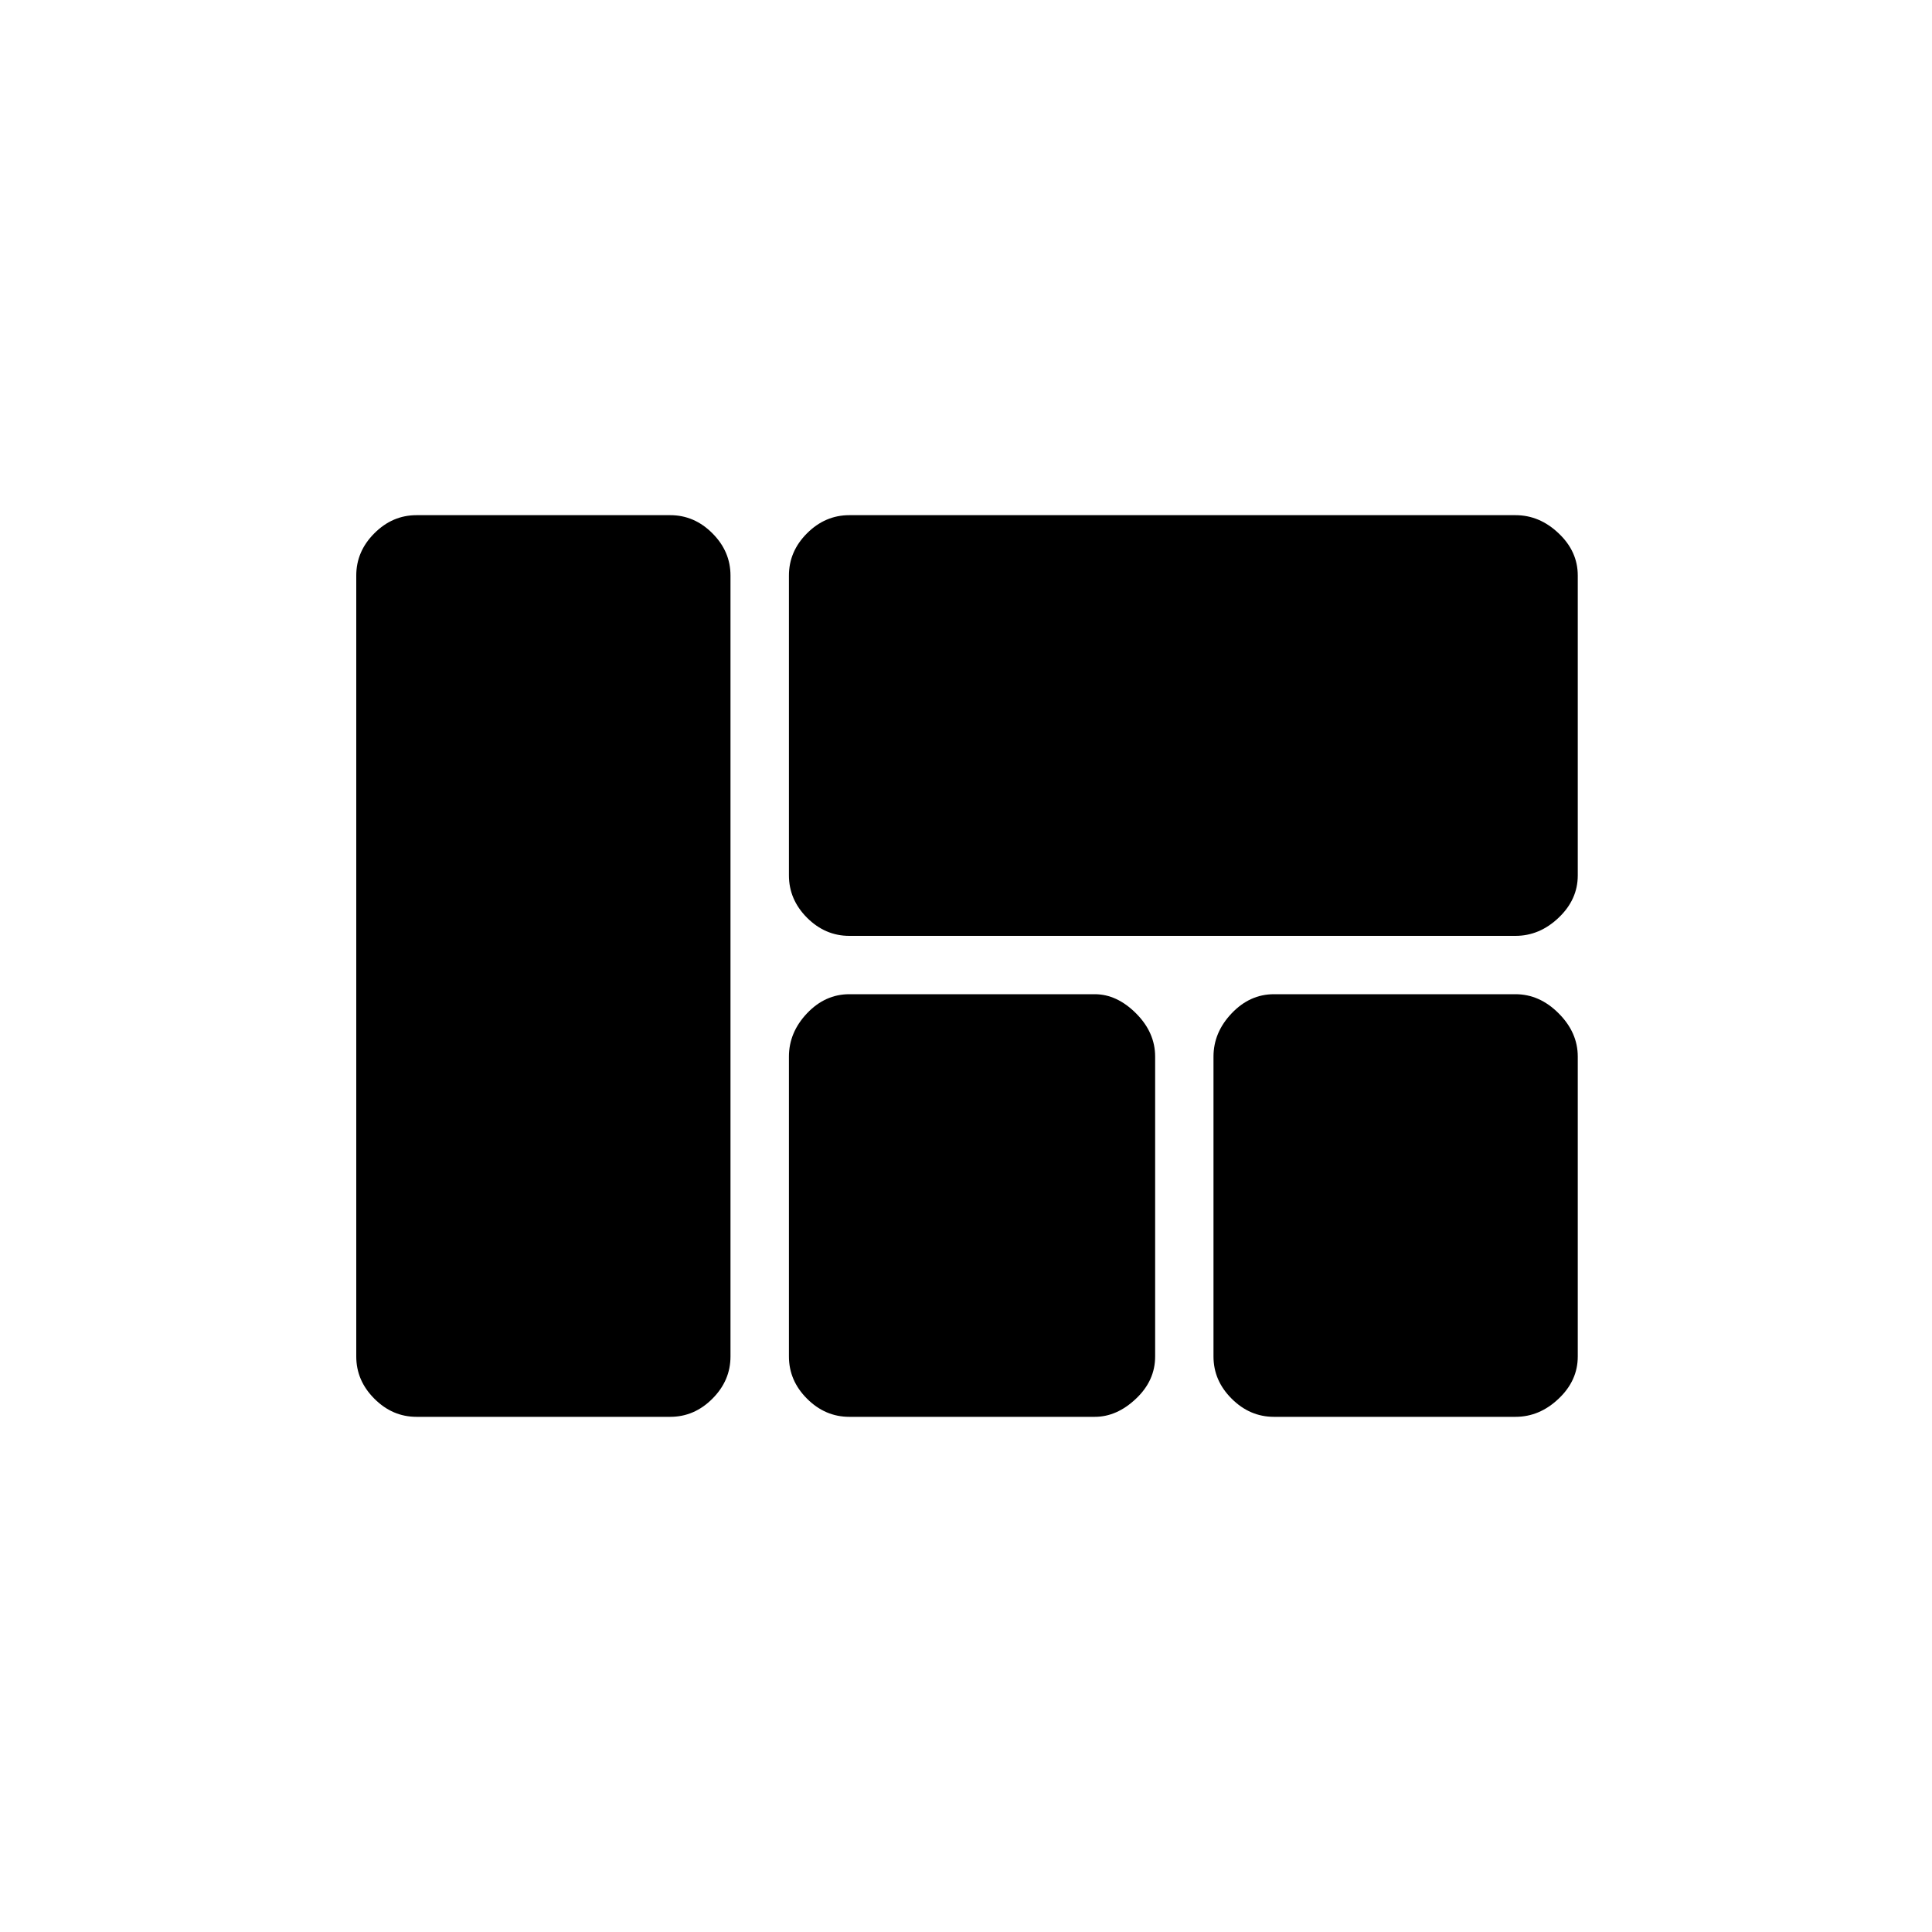 <svg xmlns="http://www.w3.org/2000/svg" height="20" width="20"><path d="M8.167 5.958q0-.25.187-.437.188-.188.438-.188h6.896q.25 0 .447.188.198.187.198.437v3.104q0 .25-.198.438-.197.188-.447.188H8.792q-.25 0-.438-.188-.187-.188-.187-.438Zm-3.855 8.709q-.25 0-.437-.188-.187-.187-.187-.437V5.958q0-.25.187-.437.187-.188.437-.188h2.626q.25 0 .437.188.187.187.187.437v8.084q0 .25-.187.437-.187.188-.437.188Zm11.376-4.375q.25 0 .447.198.198.198.198.448v3.104q0 .25-.198.437-.197.188-.447.188h-2.5q-.25 0-.438-.188-.188-.187-.188-.437v-3.104q0-.25.188-.448t.438-.198Zm-7.521.646q0-.25.187-.448.188-.198.438-.198h2.541q.229 0 .427.198.198.198.198.448v3.104q0 .25-.198.437-.198.188-.427.188H8.792q-.25 0-.438-.188-.187-.187-.187-.437Z"/></svg>